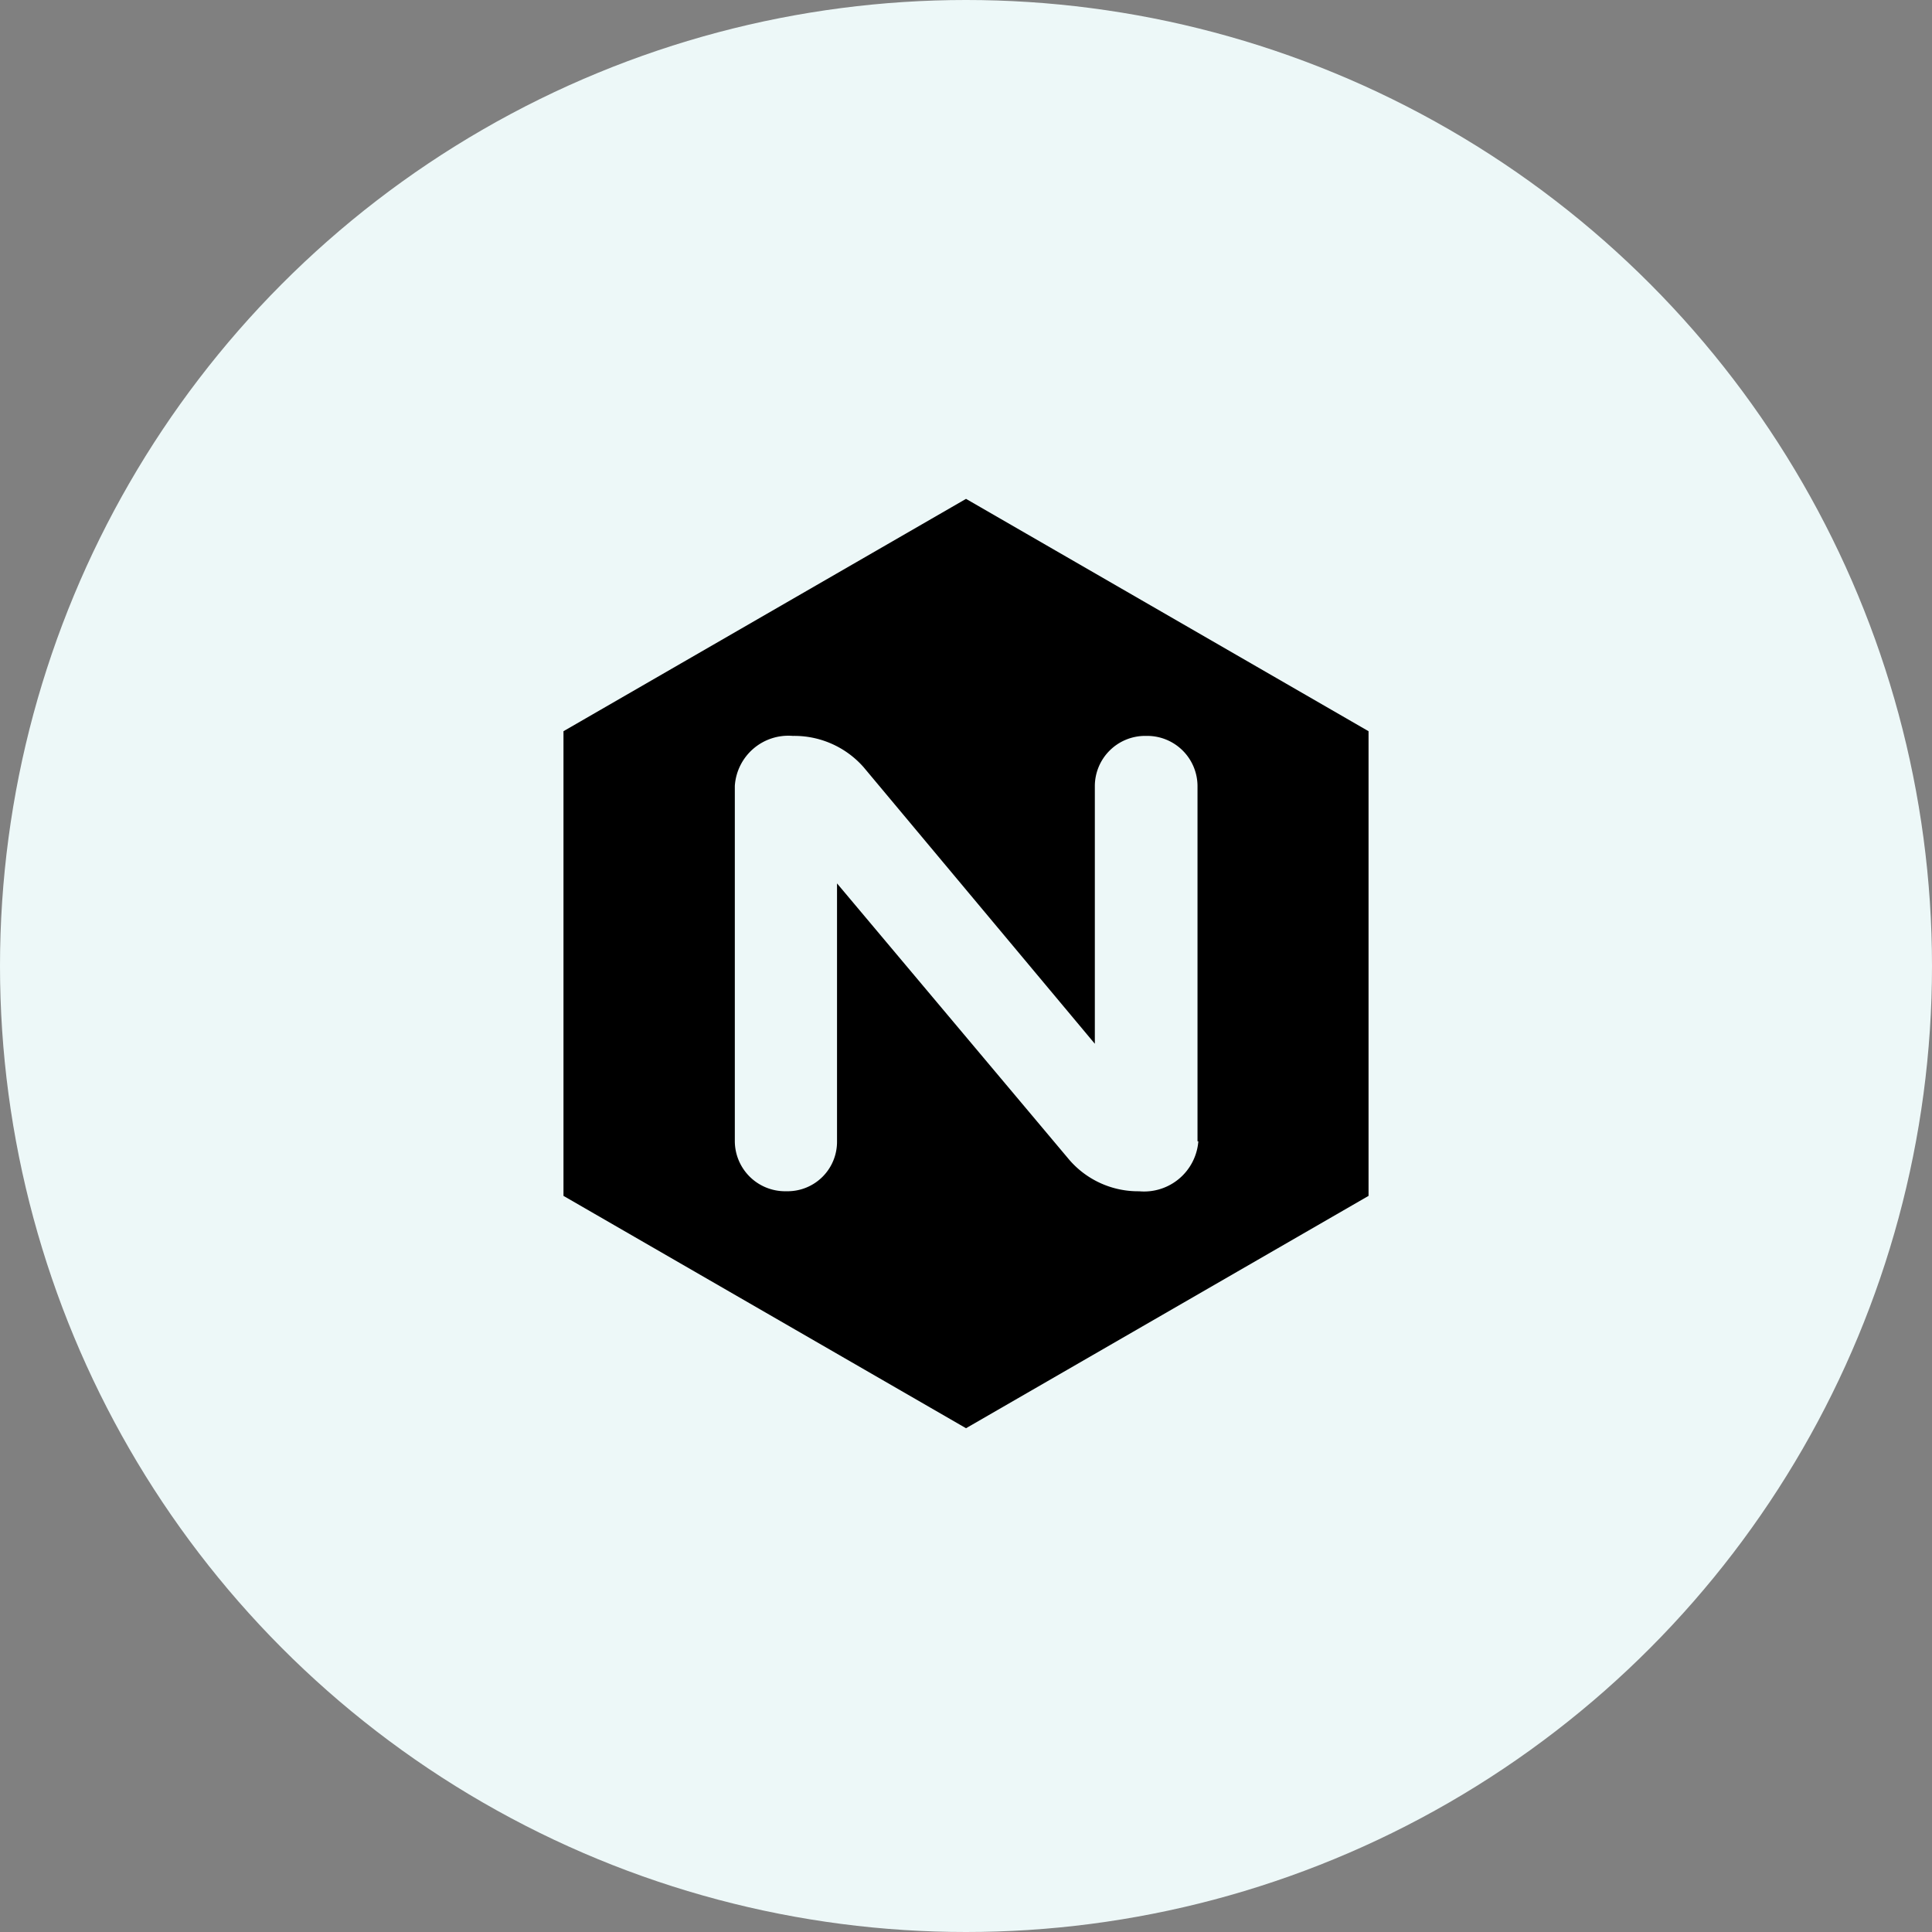 <svg xmlns="http://www.w3.org/2000/svg" width="70" height="70" viewBox="0 0 70 70"><rect x="0" y="0" width="70" height="70" fill="#808080" stroke="none"/><g transform="translate(-3546.377 -9802.33)"><circle cx="35" cy="35" r="35" transform="translate(3546.377 9802.33)" fill="#edf8f8"/><path d="M6144.226,1281.489l-14.585,8.418v16.836l14.585,8.418,14.584-8.418v-16.836Zm8.417,23.277a1.972,1.972,0,0,1-2.145,1.81,3.292,3.292,0,0,1-2.527-1.136l-8.419-10.019v9.344a1.791,1.791,0,0,1-1.787,1.81h-.107a1.822,1.822,0,0,1-1.809-1.81v-12.878a1.944,1.944,0,0,1,2.1-1.81,3.346,3.346,0,0,1,2.568,1.136l8.376,10.019v-9.345a1.823,1.823,0,0,1,1.81-1.81h.1a1.823,1.823,0,0,1,1.81,1.81v12.88Z" transform="translate(-2562.848 8538.916)"/></g></svg>
